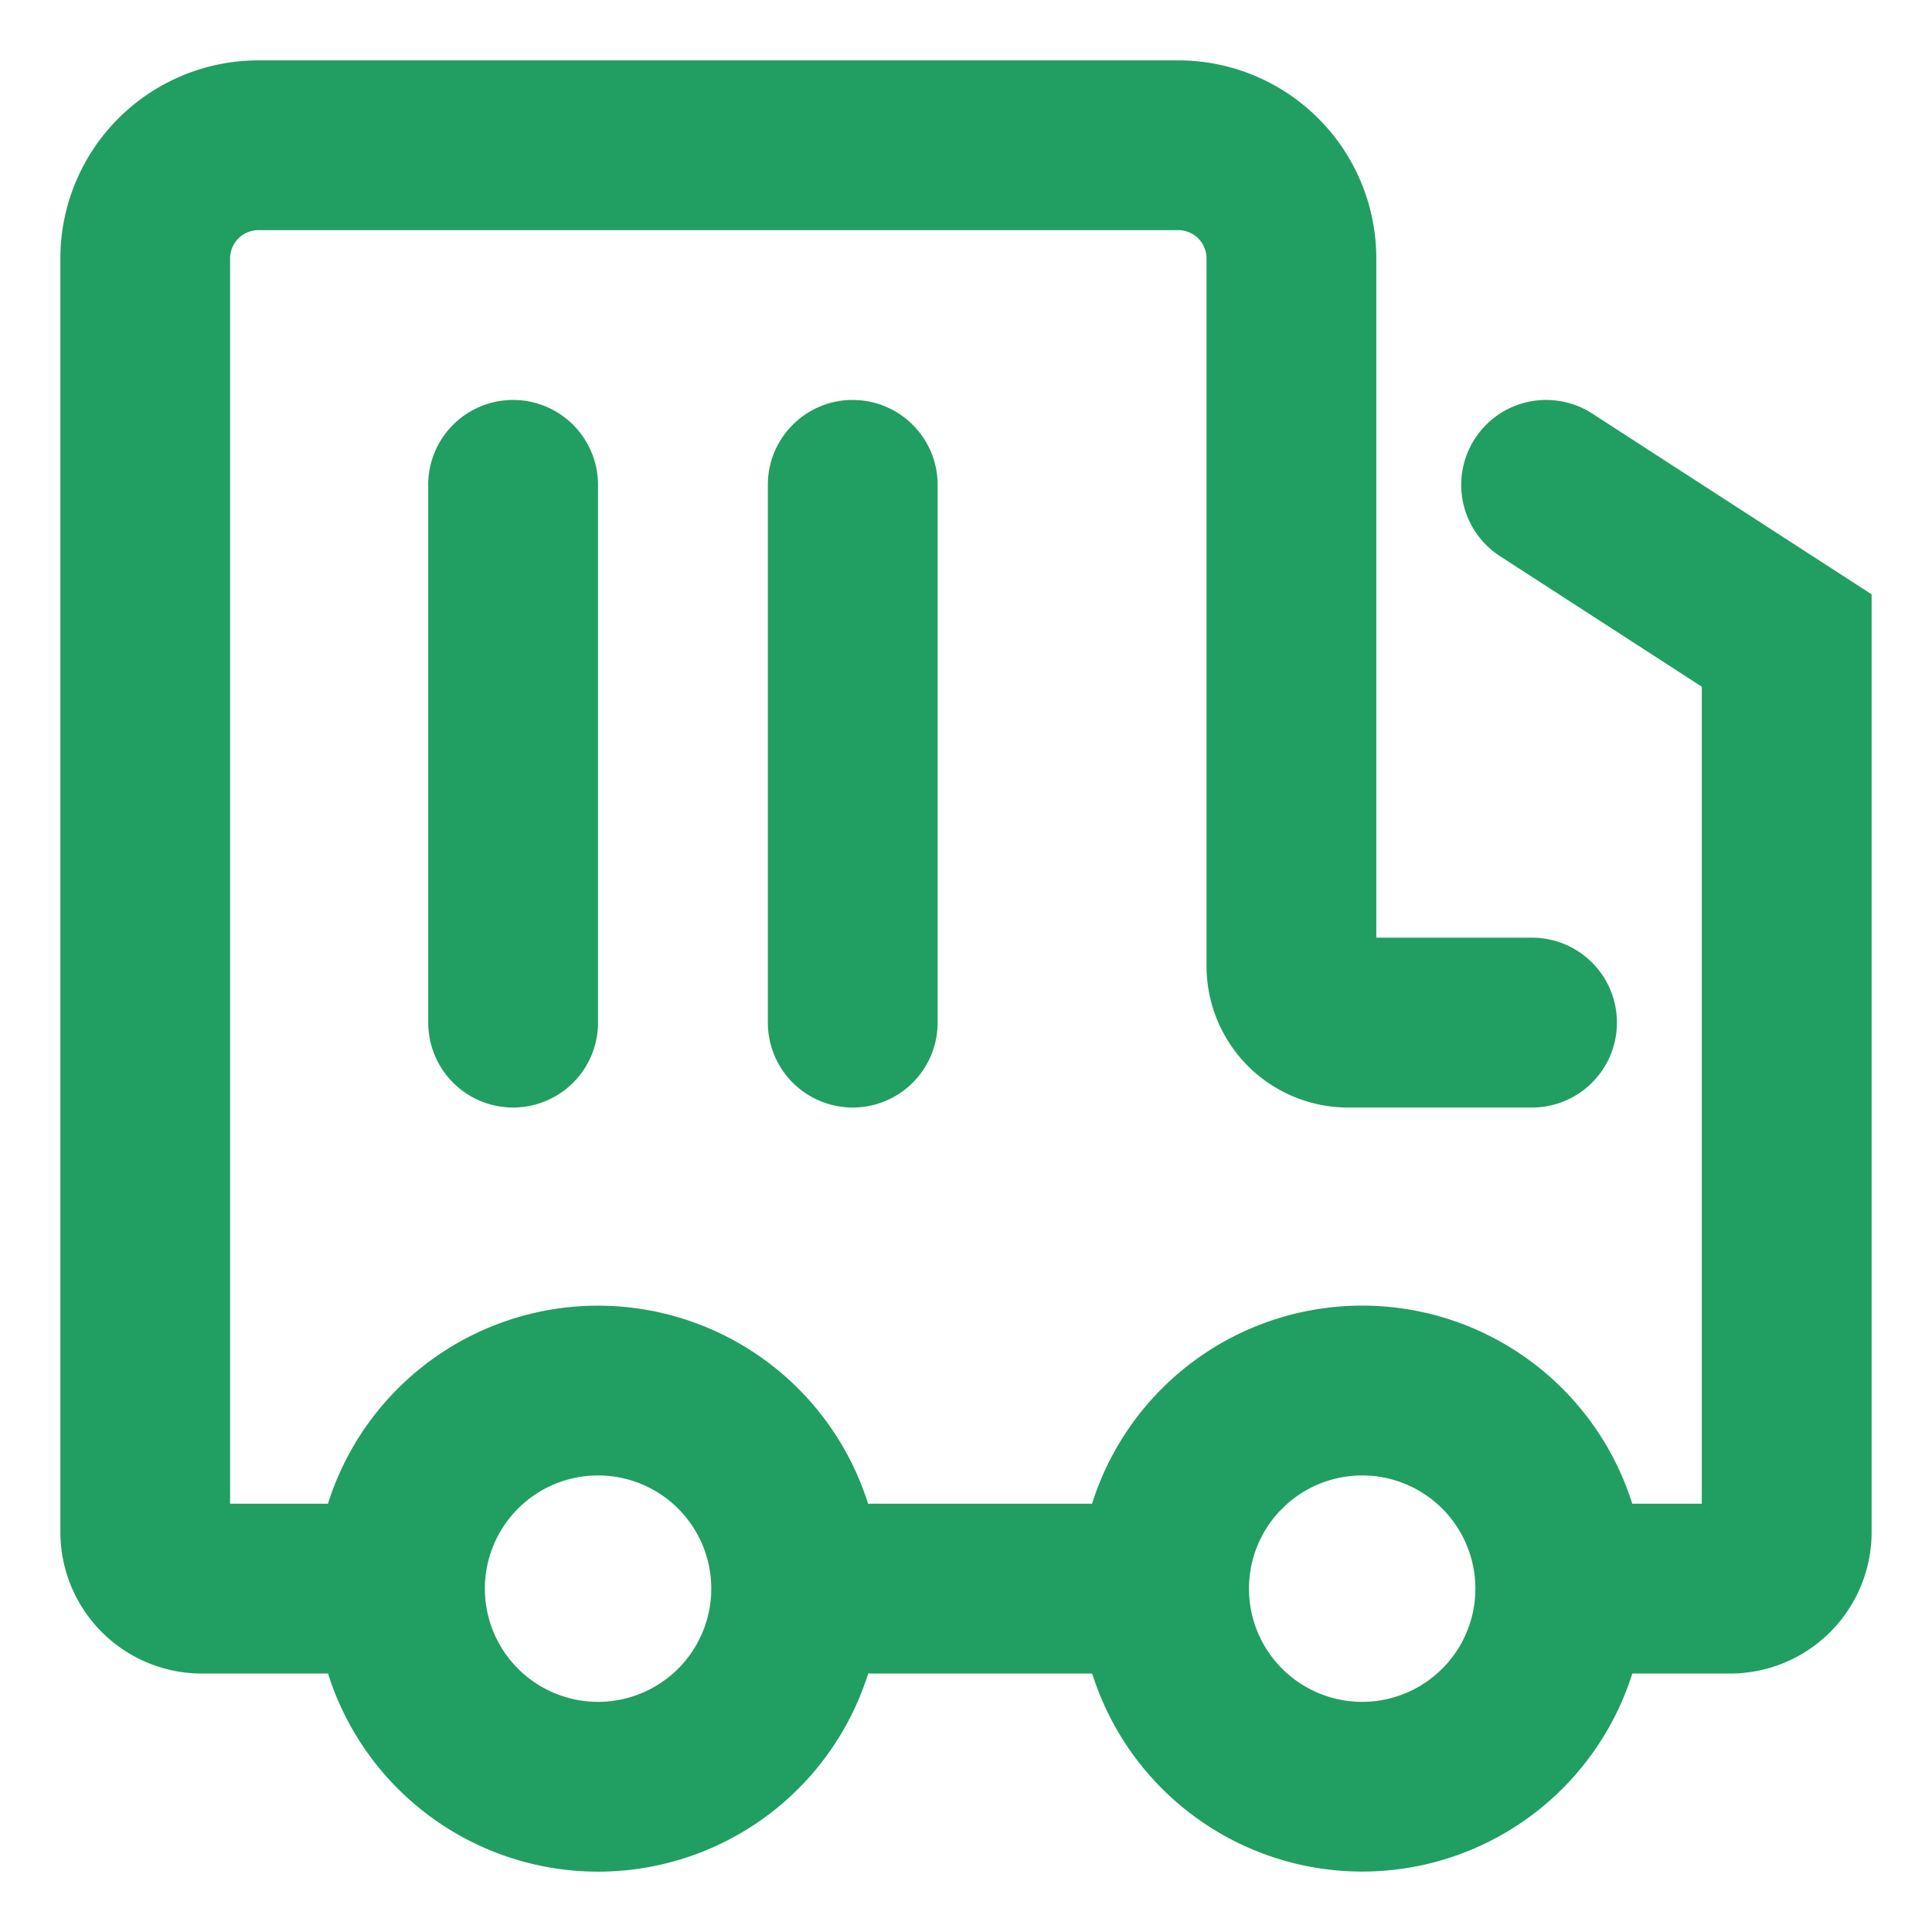 <?xml version="1.0" standalone="no"?><!DOCTYPE svg PUBLIC "-//W3C//DTD SVG 1.1//EN" "http://www.w3.org/Graphics/SVG/1.1/DTD/svg11.dtd"><svg t="1616563738357" class="icon" viewBox="0 0 1024 1024" version="1.1" xmlns="http://www.w3.org/2000/svg" p-id="14422" xmlns:xlink="http://www.w3.org/1999/xlink" width="200" height="200"><defs><style type="text/css">@font-face { font-weight: 400; font-style: normal; font-family: Circular-Loom; src: url("https://cdn.loom.com/assets/fonts/circular/CircularXXWeb-Book-cd7d2bcec649b1243839a15d5eb8f0a3.woff2") format("woff2"); }
@font-face { font-weight: 500; font-style: normal; font-family: Circular-Loom; src: url("https://cdn.loom.com/assets/fonts/circular/CircularXXWeb-Medium-d74eac43c78bd5852478998ce63dceb3.woff2") format("woff2"); }
@font-face { font-weight: 700; font-style: normal; font-family: Circular-Loom; src: url("https://cdn.loom.com/assets/fonts/circular/CircularXXWeb-Bold-83b8ceaf77f49c7cffa44107561909e4.woff2") format("woff2"); }
@font-face { font-weight: 900; font-style: normal; font-family: Circular-Loom; src: url("https://cdn.loom.com/assets/fonts/circular/CircularXXWeb-Black-bf067ecb8aa777ceb6df7d72226febca.woff2") format("woff2"); }
</style></defs><path d="M722.016 692a150.08 150.08 0 0 1 143.104 104.992h36.864V363.968l-106.944-69.184a44.992 44.992 0 0 1 48.896-75.584L992 315.008v496.992a75.008 75.008 0 0 1-75.008 75.008h-51.84a150.08 150.08 0 0 1-286.272 0h-118.72a150.08 150.08 0 0 1-286.304 0h-66.88A75.008 75.008 0 0 1 32 812V136.992A104.992 104.992 0 0 1 136.992 32h487.52a104.992 104.992 0 0 1 104.96 104.992v360h82.528a44.992 44.992 0 0 1 0 90.016h-97.504a75.008 75.008 0 0 1-75.008-75.008V136.992a15.008 15.008 0 0 0-14.976-15.008H136.96a15.008 15.008 0 0 0-15.008 15.04v659.968h51.872a150.08 150.08 0 0 1 286.272 0h118.72a150.08 150.08 0 0 1 143.168-104.992zM226.944 256.992a44.992 44.992 0 1 1 90.016 0v285.024a44.992 44.992 0 0 1-89.984 0V256.96z m225.024-44.992c24.864 0 44.992 20.16 44.992 44.992v285.024a44.992 44.992 0 0 1-89.984 0V256.96c0-24.832 20.16-44.992 44.992-44.992zM316.992 902.016a60 60 0 1 0 0-120 60 60 0 0 0 0 120z m404.992 0a60 60 0 1 0 0-120 60 60 0 0 0 0 120z" p-id="14423" fill="#219E61"></path></svg>